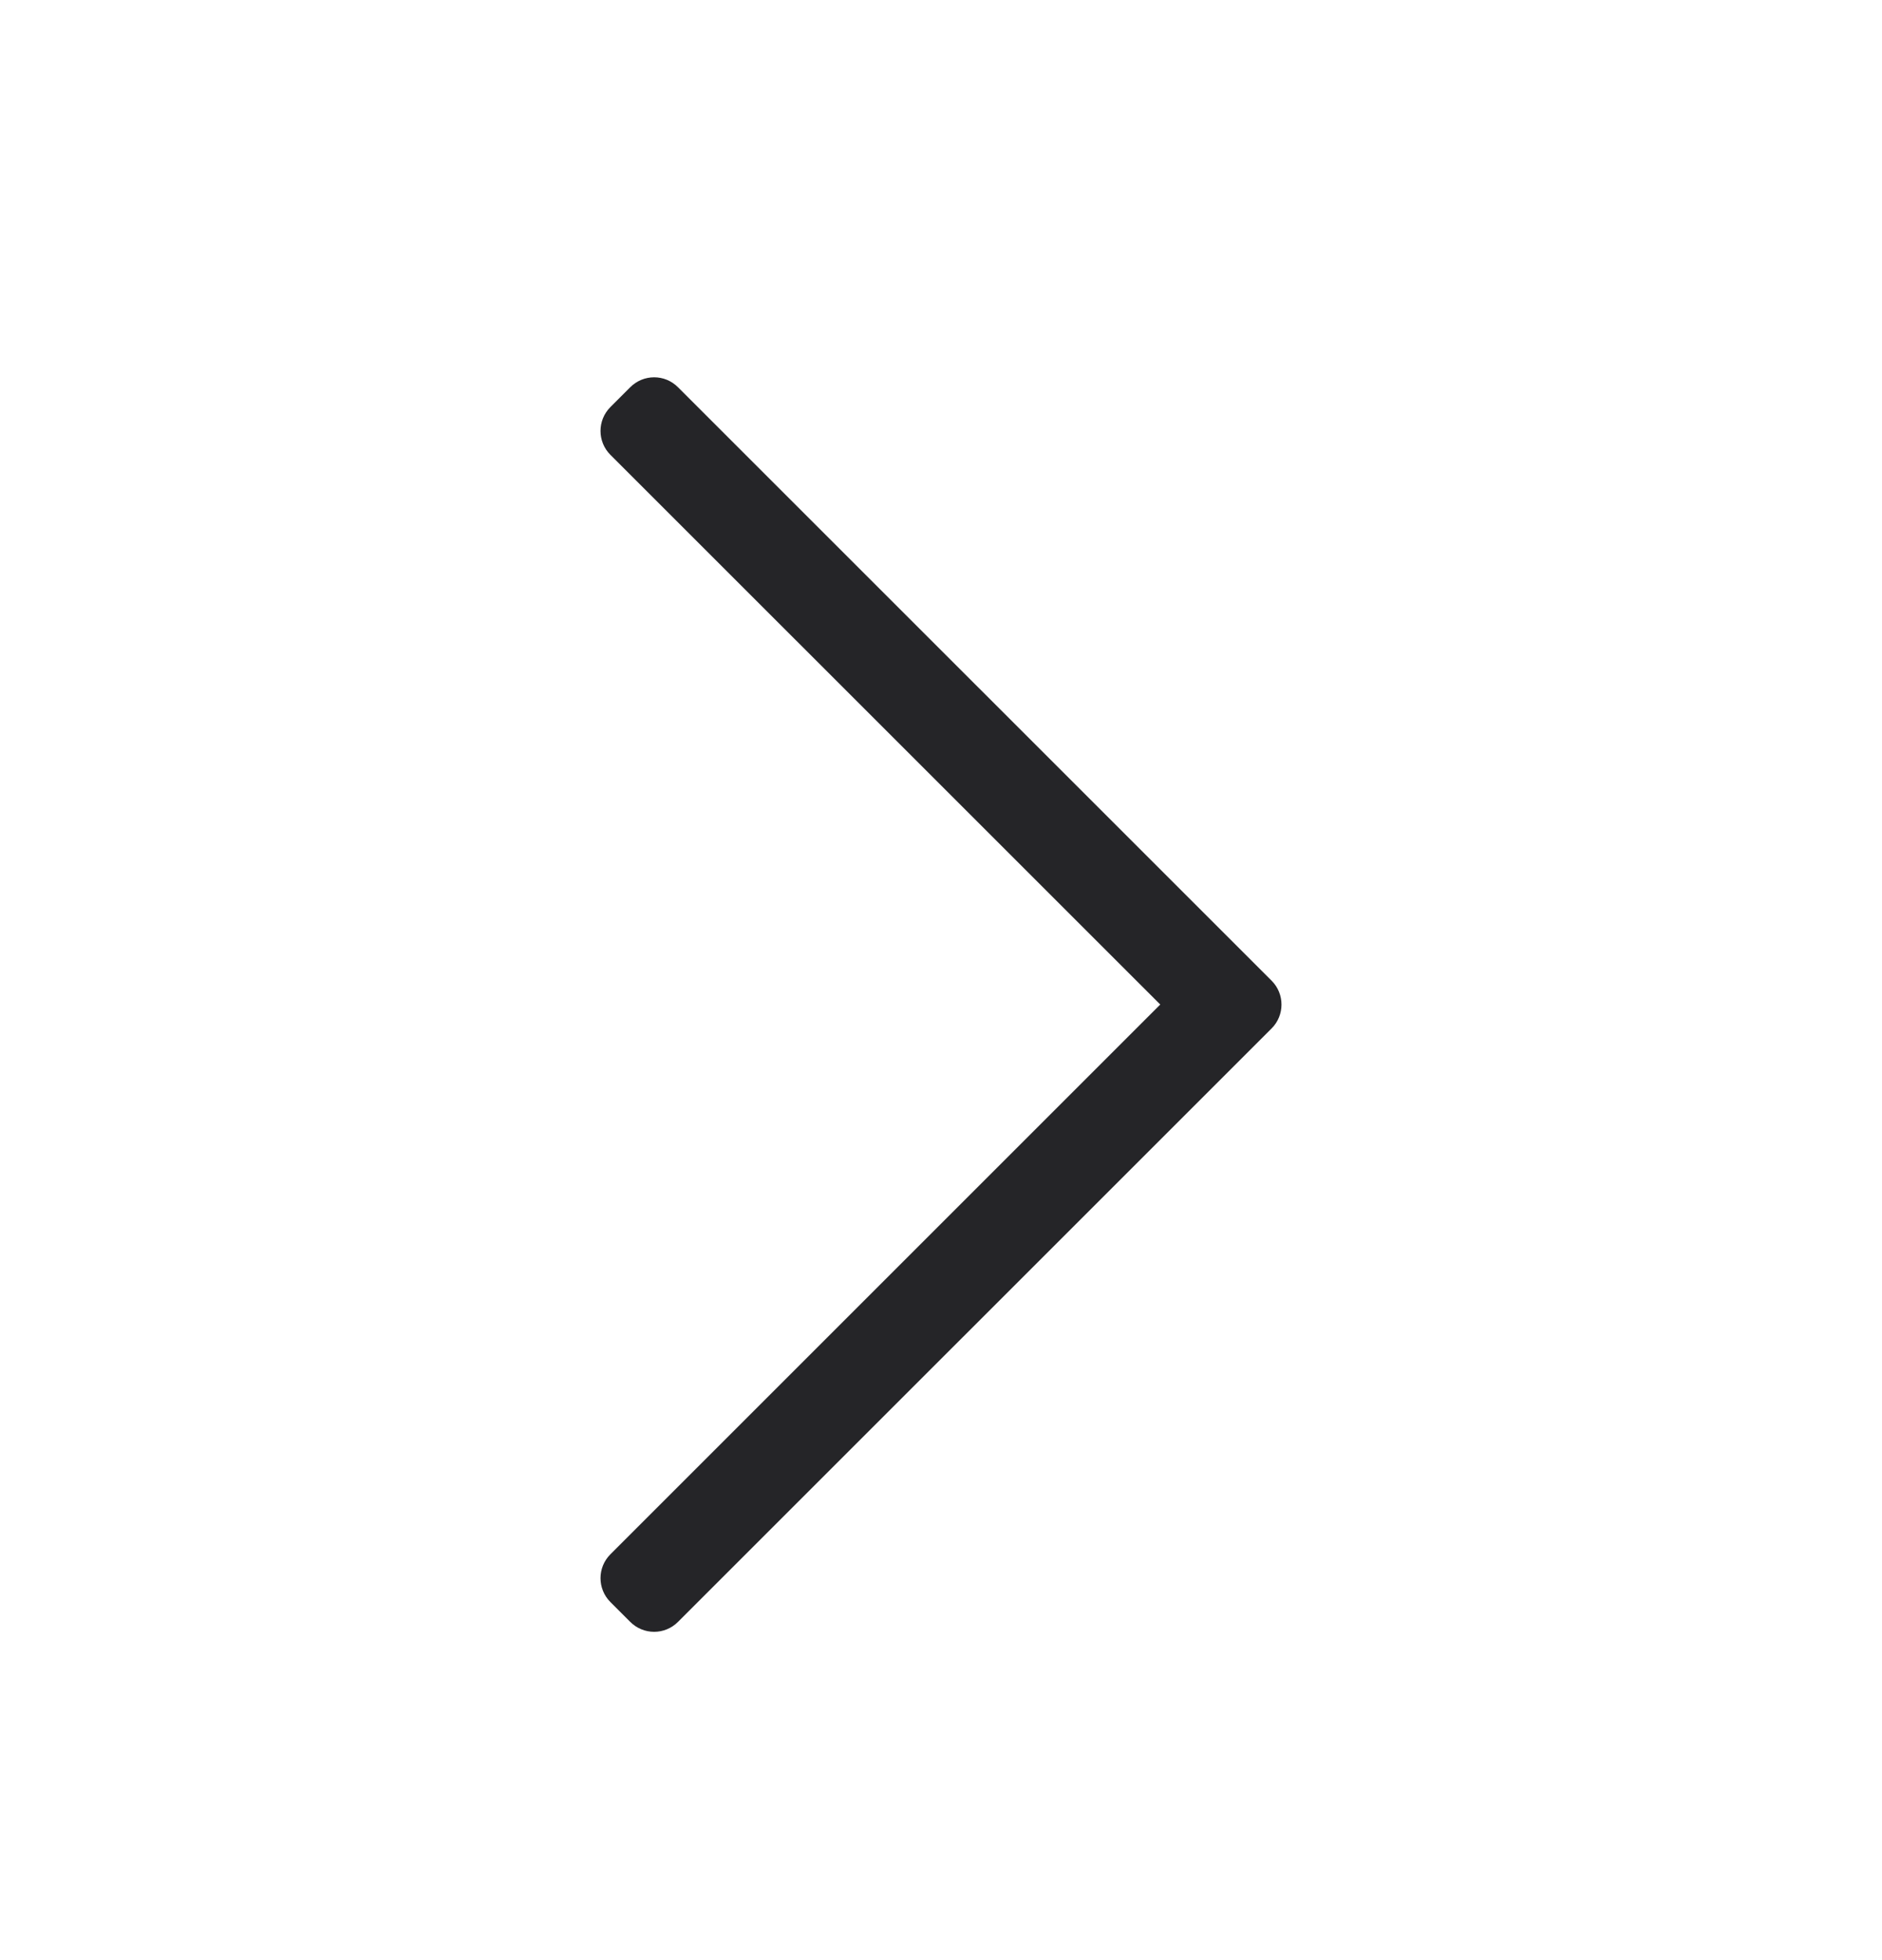 <svg width="24" height="25" viewBox="0 0 24 25" fill="none" xmlns="http://www.w3.org/2000/svg">
<path d="M8.037 4.939L7.784 5.192C7.616 5.36 7.616 5.633 7.784 5.801L14.796 12.812L7.784 19.824C7.616 19.992 7.616 20.265 7.784 20.433L8.037 20.686C8.206 20.855 8.478 20.855 8.646 20.686L16.216 13.117C16.384 12.949 16.384 12.676 16.216 12.508L8.646 4.939C8.478 4.77 8.206 4.77 8.037 4.939Z" fill="#252528"/>
</svg>
